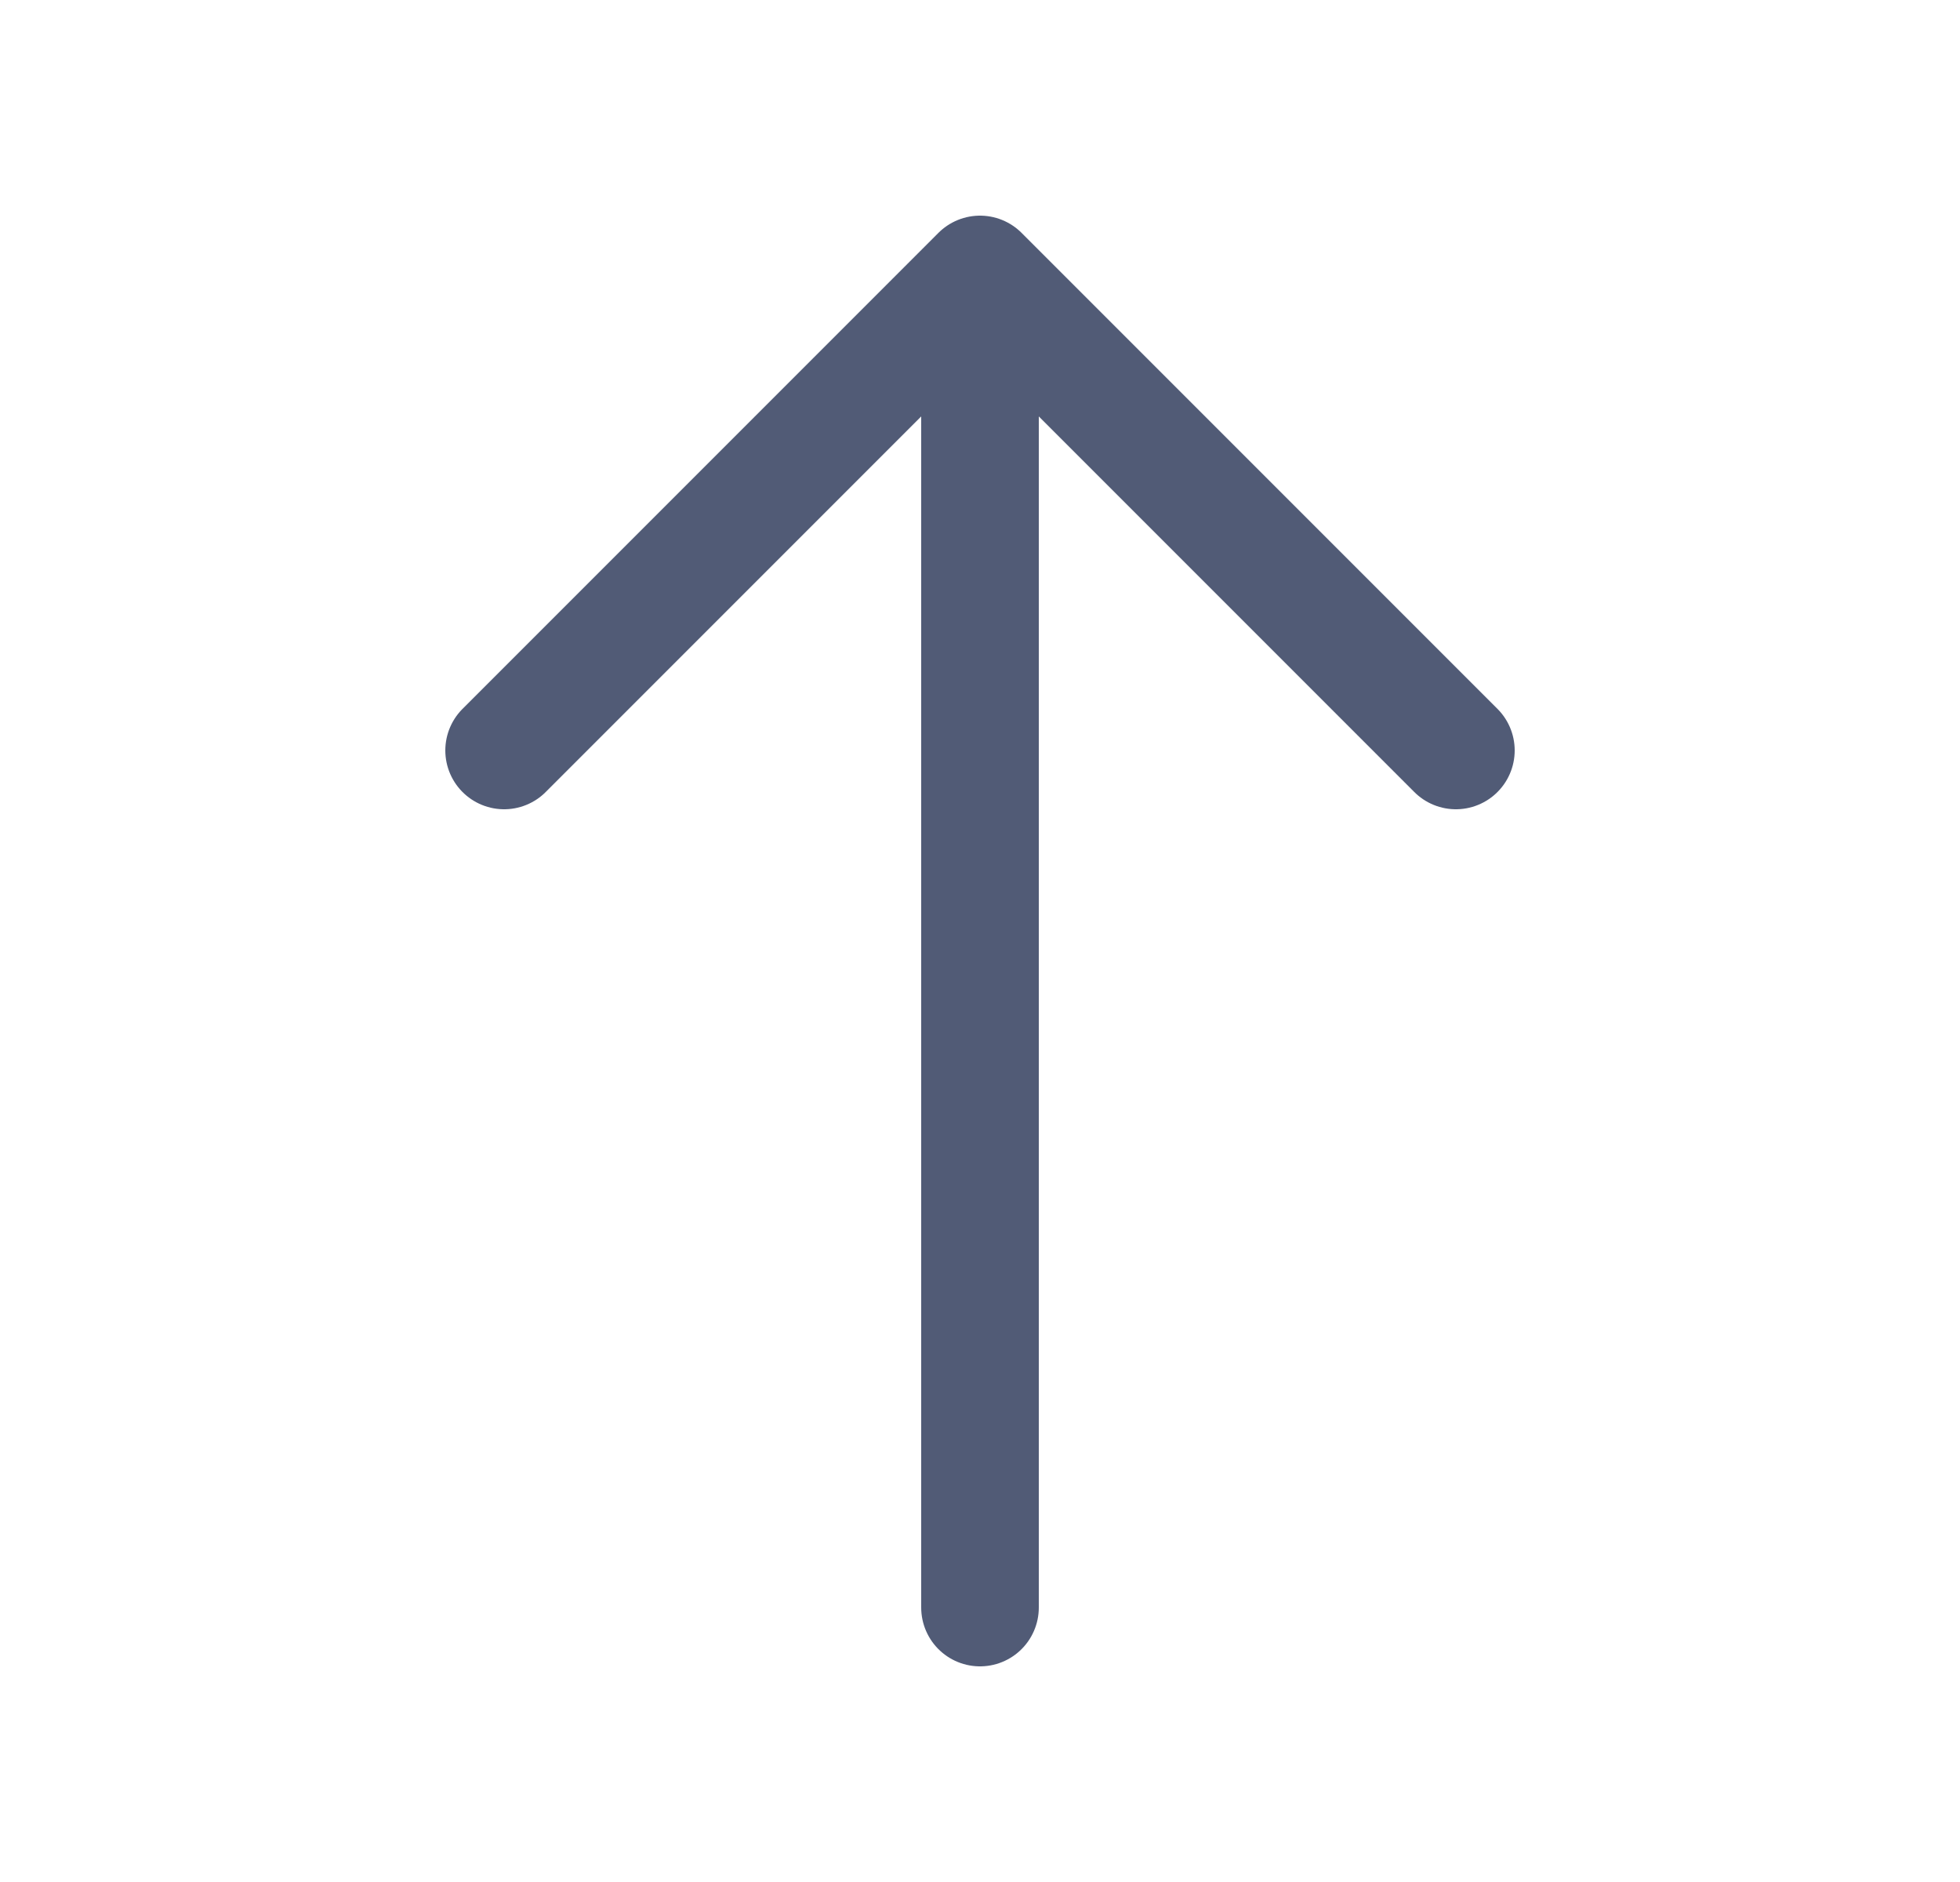<svg width="25" height="24" fill="none" xmlns="http://www.w3.org/2000/svg"><path d="M6.43 9.57L12.5 3.5l6.07 6.07M12.5 20.5V3.67" stroke="#515B76" stroke-width="1.5" stroke-miterlimit="10" stroke-linecap="round" stroke-linejoin="round"/></svg>